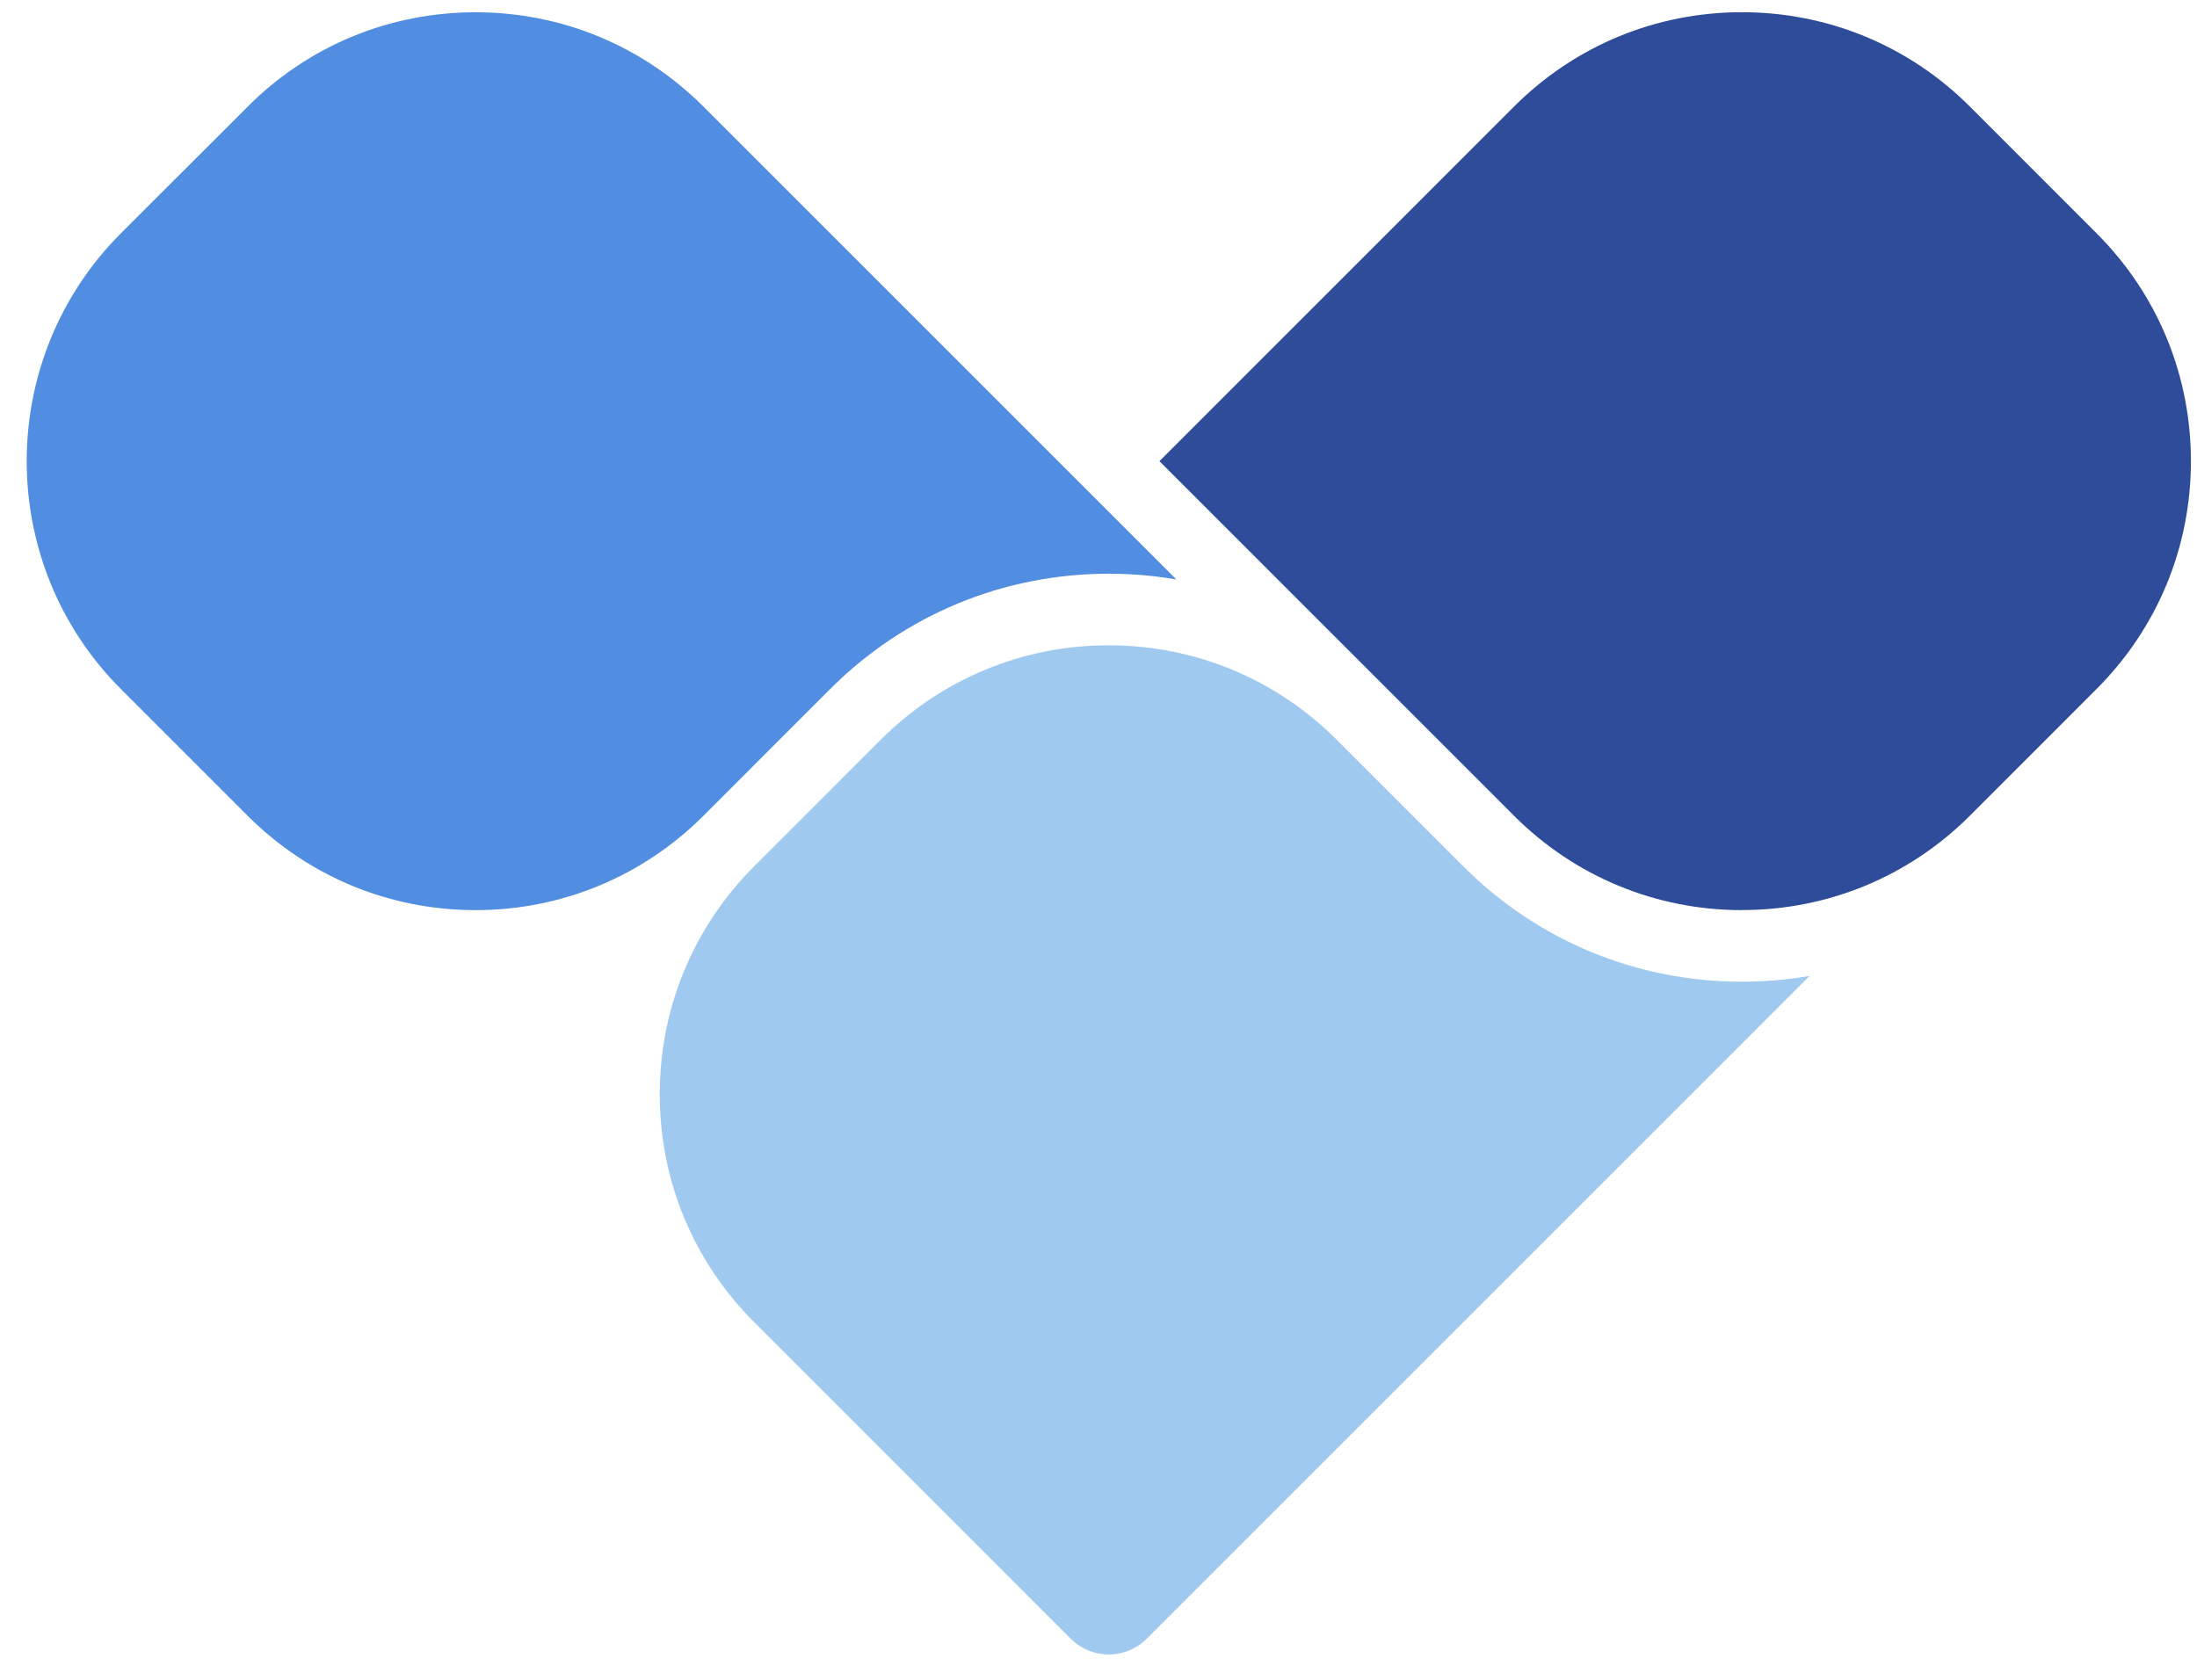 <svg width="34" height="26" viewBox="0 0 34 26" fill="none" xmlns="http://www.w3.org/2000/svg">
<path d="M7.359 14.087C6.026 14.087 4.774 13.568 3.832 12.626L1.872 10.666C-0.073 8.721 -0.073 5.556 1.872 3.61L3.832 1.651C4.774 0.708 6.027 0.19 7.359 0.19C8.691 0.19 9.944 0.708 10.887 1.651L18.205 8.969C17.863 8.91 17.513 8.88 17.158 8.88C15.529 8.88 13.998 9.514 12.846 10.666L10.887 12.626C9.944 13.568 8.691 14.087 7.359 14.087Z" fill="#518DE0"/>
<path d="M26.957 14.087C25.625 14.087 24.372 13.568 23.43 12.626L17.943 7.138L23.43 1.65C24.372 0.708 25.625 0.189 26.957 0.189C28.29 0.189 29.543 0.708 30.486 1.65L32.445 3.61C33.388 4.552 33.906 5.805 33.906 7.138C33.906 8.47 33.387 9.723 32.445 10.665L30.486 12.625C29.543 13.567 28.29 14.086 26.957 14.086V14.087Z" fill="#2E4C9A"/>
<path d="M17.158 25.608C16.936 25.608 16.727 25.521 16.57 25.364L11.671 20.464C10.728 19.522 10.21 18.269 10.21 16.937C10.21 15.604 10.729 14.351 11.671 13.409L13.63 11.449C14.573 10.507 15.826 9.988 17.158 9.988C18.49 9.988 19.743 10.507 20.685 11.449L22.645 13.409C23.797 14.561 25.328 15.195 26.956 15.195C27.311 15.195 27.661 15.165 28.004 15.106L17.746 25.365C17.589 25.521 17.38 25.608 17.158 25.608L17.158 25.608Z" fill="#A0C9F0"/>
</svg>
